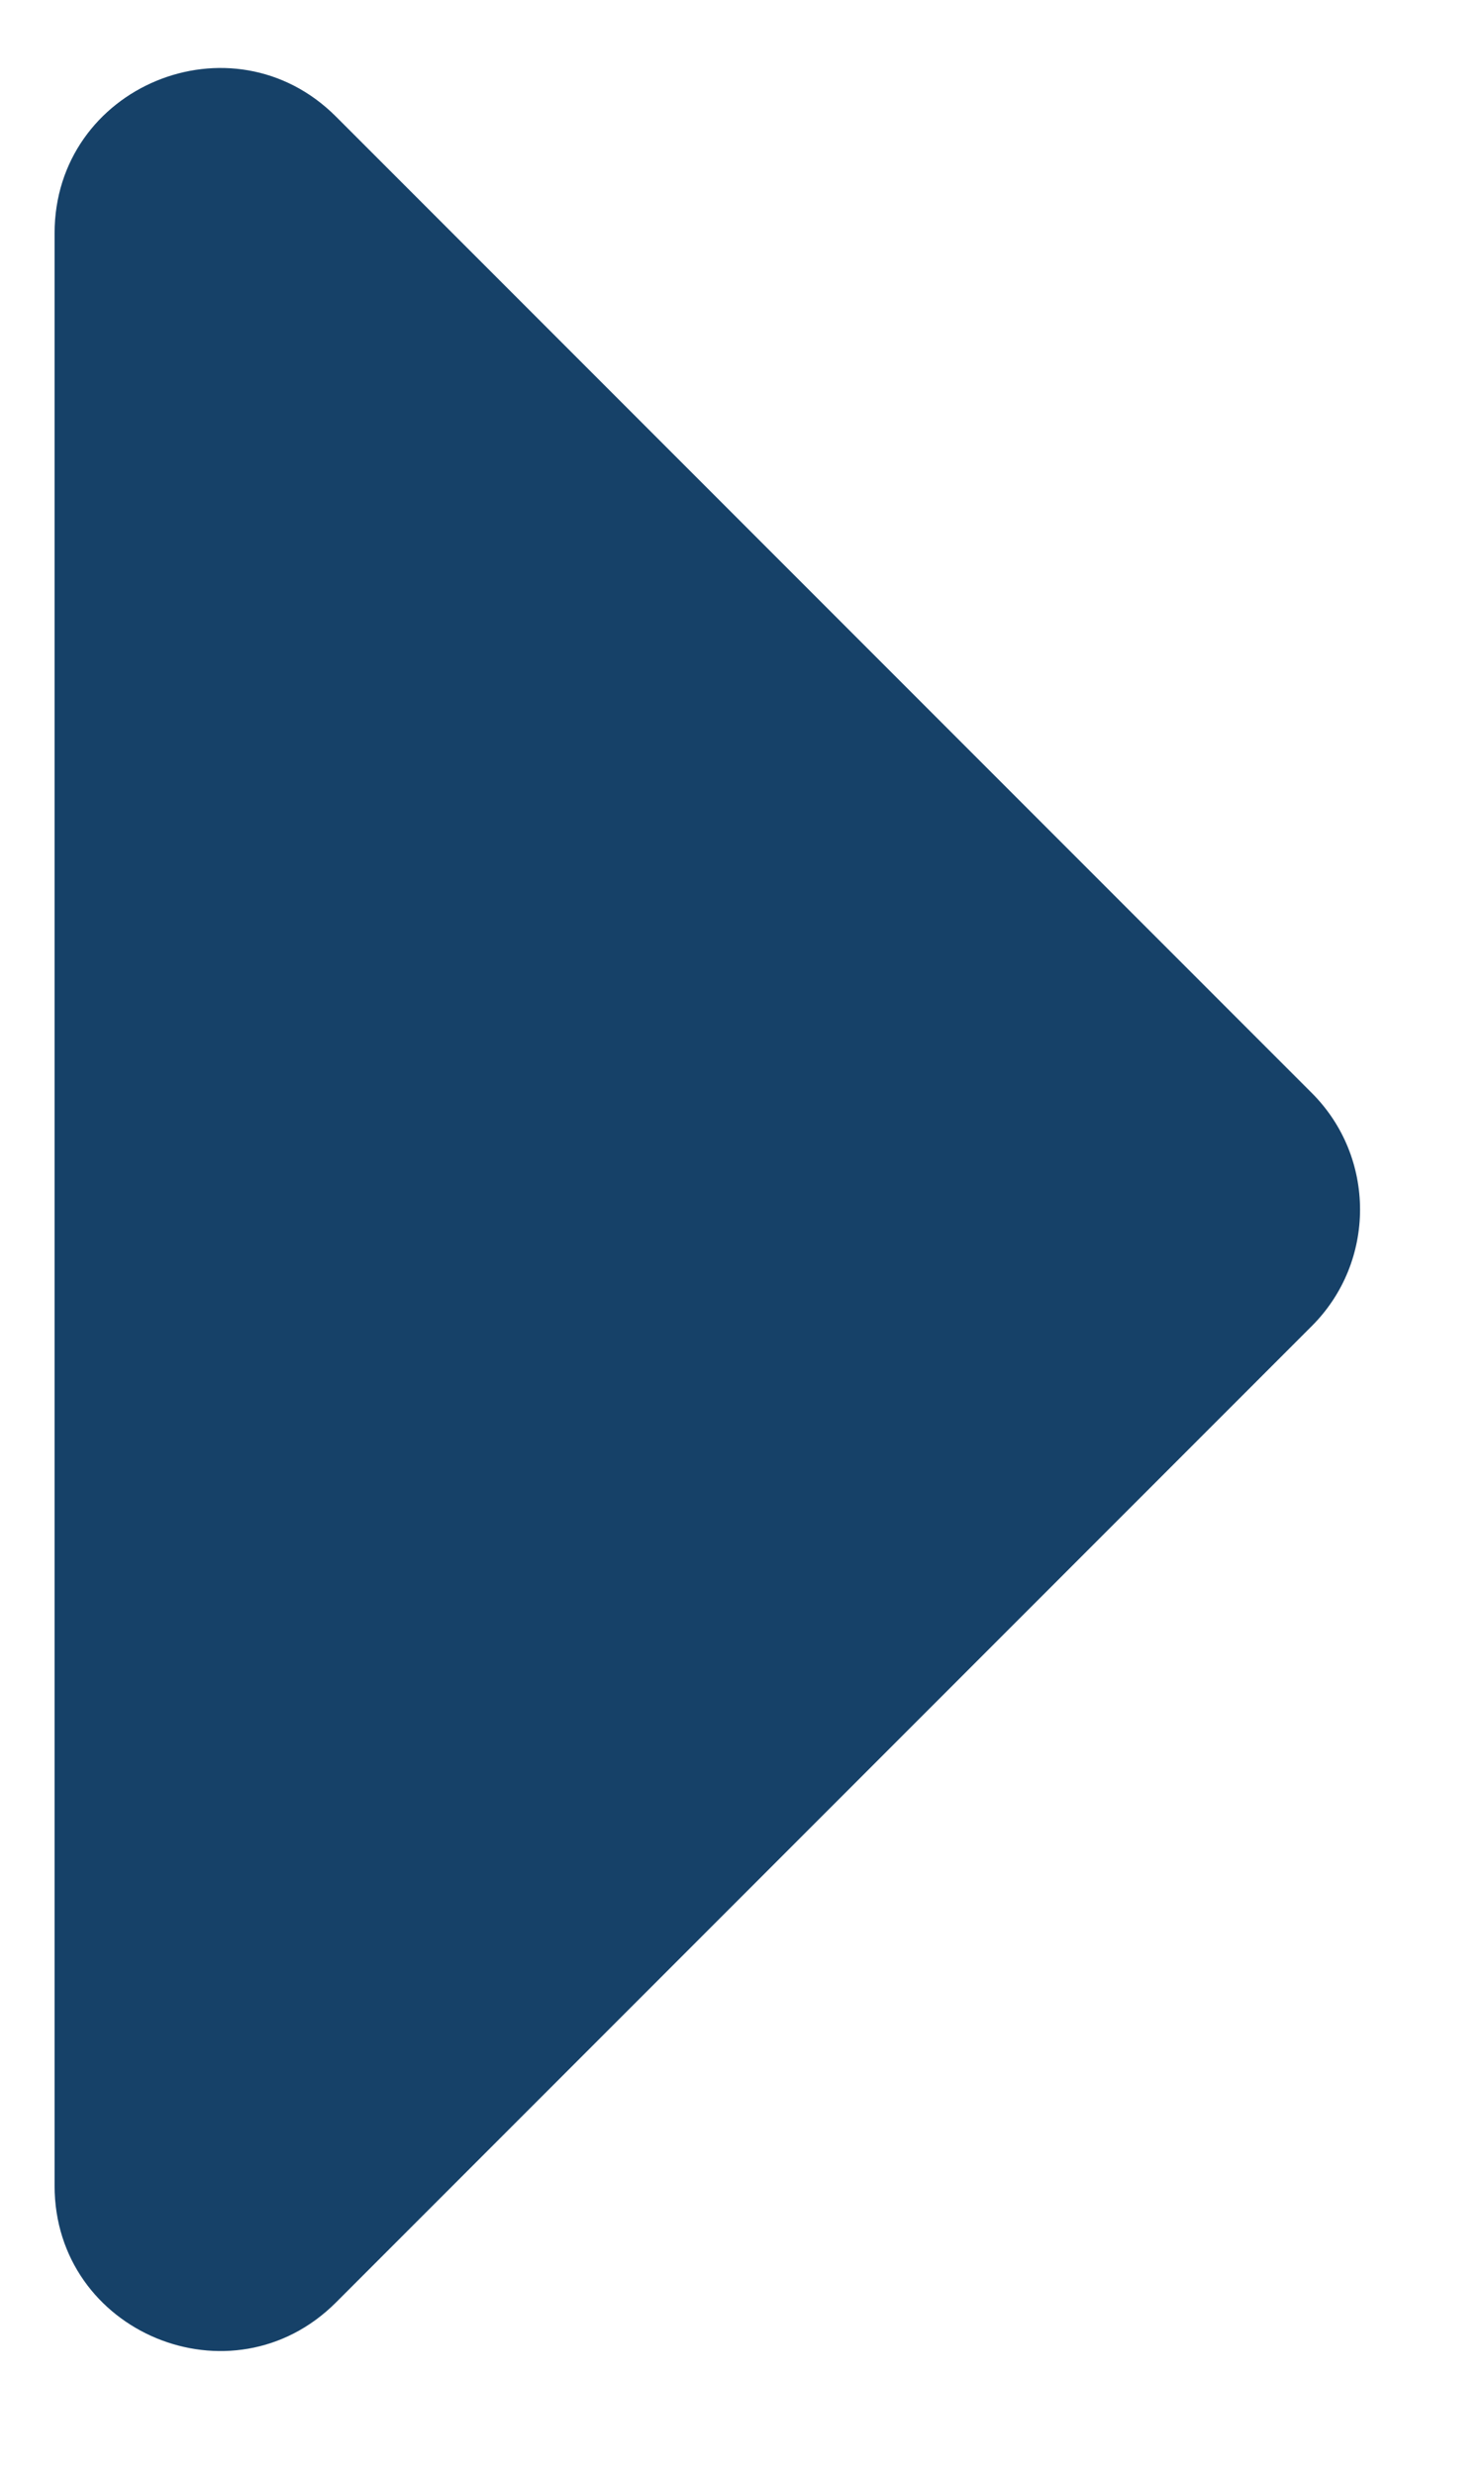 <svg width="9" height="15" viewBox="0 0 9 15" fill="none" xmlns="http://www.w3.org/2000/svg">
<path d="M7.955 8.038L2.038 13.955C1.408 14.585 0.331 14.139 0.331 13.248L0.331 1.414C0.331 0.523 1.408 0.077 2.038 0.707L7.955 6.624C8.346 7.014 8.346 7.648 7.955 8.038Z" fill="#164168"/>
</svg>
